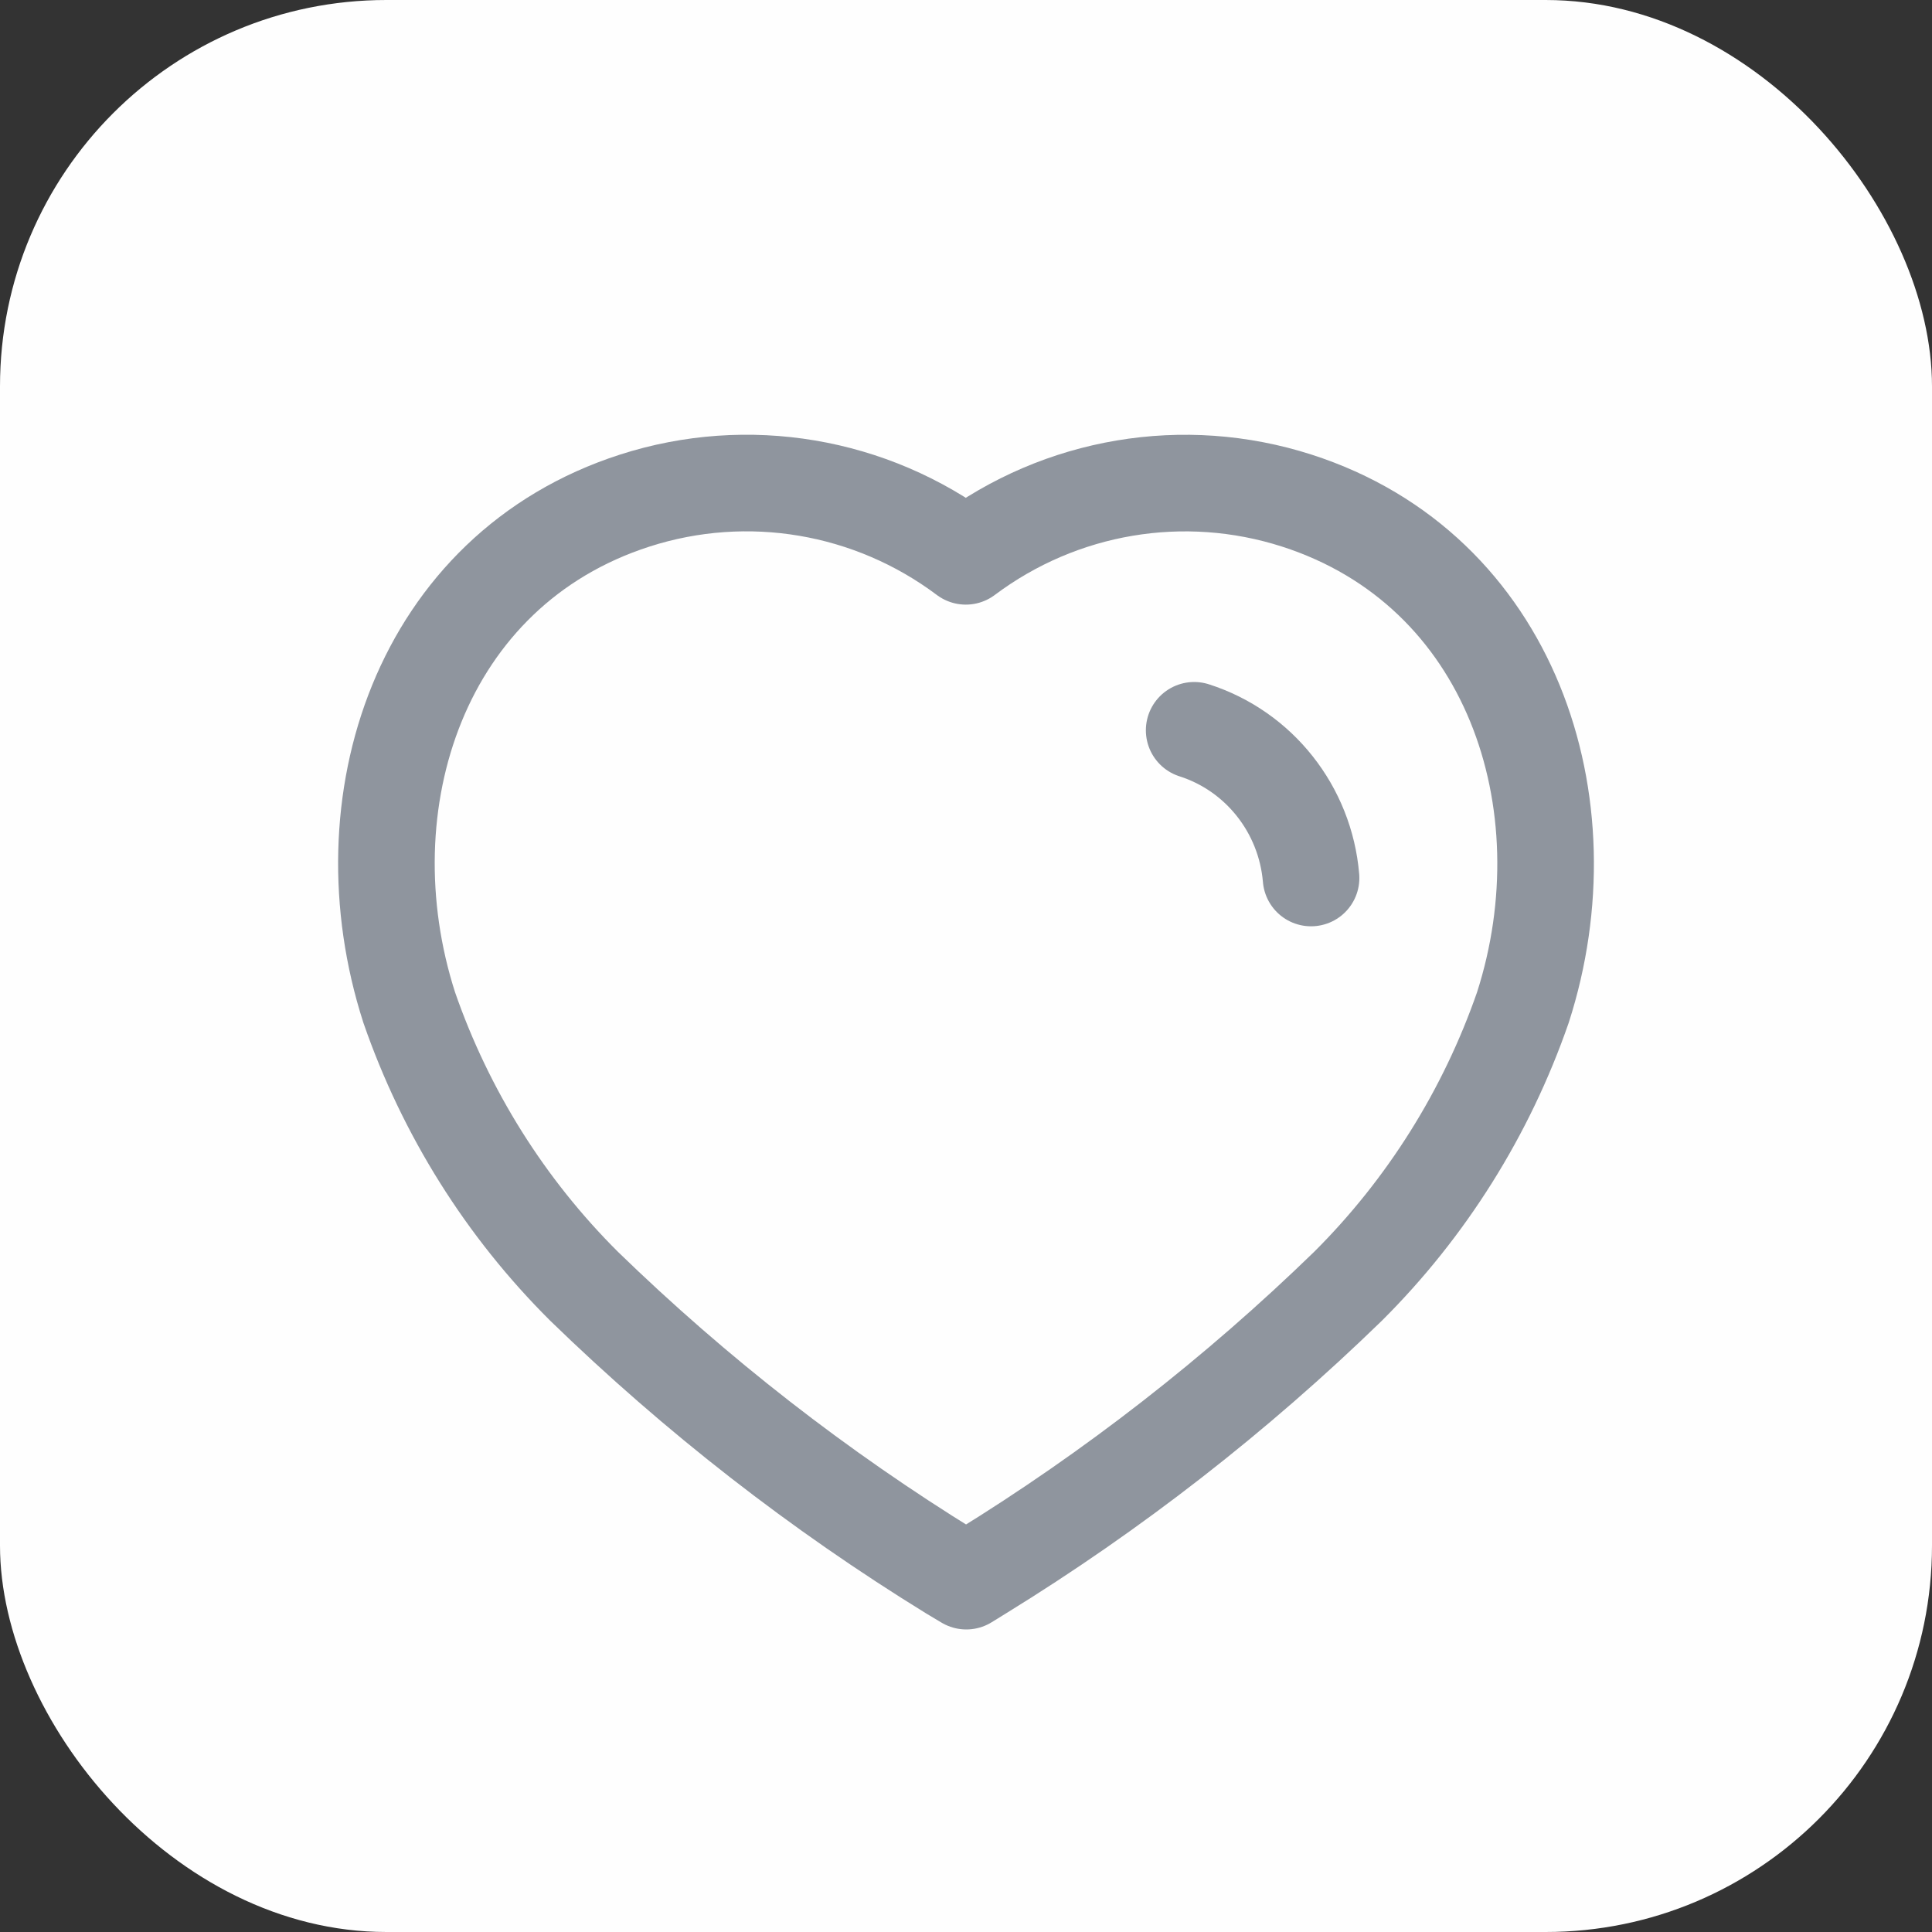 <svg width="20" height="20" viewBox="0 0 20 20" fill="none" xmlns="http://www.w3.org/2000/svg">
<rect x="0" y="0" width="20" height="20" fill="#333333" stroke="none"/>
<rect width="20" height="20" rx="4" fill="#FEFEFE"/>
<path d="M12.362 7.56C13.034 7.775 13.512 8.379 13.572 9.089" stroke="#8F959E" stroke-linecap="round" stroke-linejoin="round"/>
<path fill-rule="evenodd" clip-rule="evenodd" d="M9.849 16.276C8.478 15.432 7.203 14.439 6.046 13.315C5.232 12.505 4.613 11.518 4.236 10.429C3.556 8.316 4.35 5.897 6.571 5.182C7.739 4.806 9.014 5.021 9.998 5.759C10.982 5.021 12.256 4.807 13.424 5.182C15.645 5.897 16.445 8.316 15.765 10.429C15.387 11.518 14.768 12.505 13.955 13.315C12.798 14.439 11.523 15.432 10.152 16.276L10.003 16.368L9.849 16.276Z" stroke="#8F959E" stroke-linecap="round" stroke-linejoin="round"/>
</svg>
